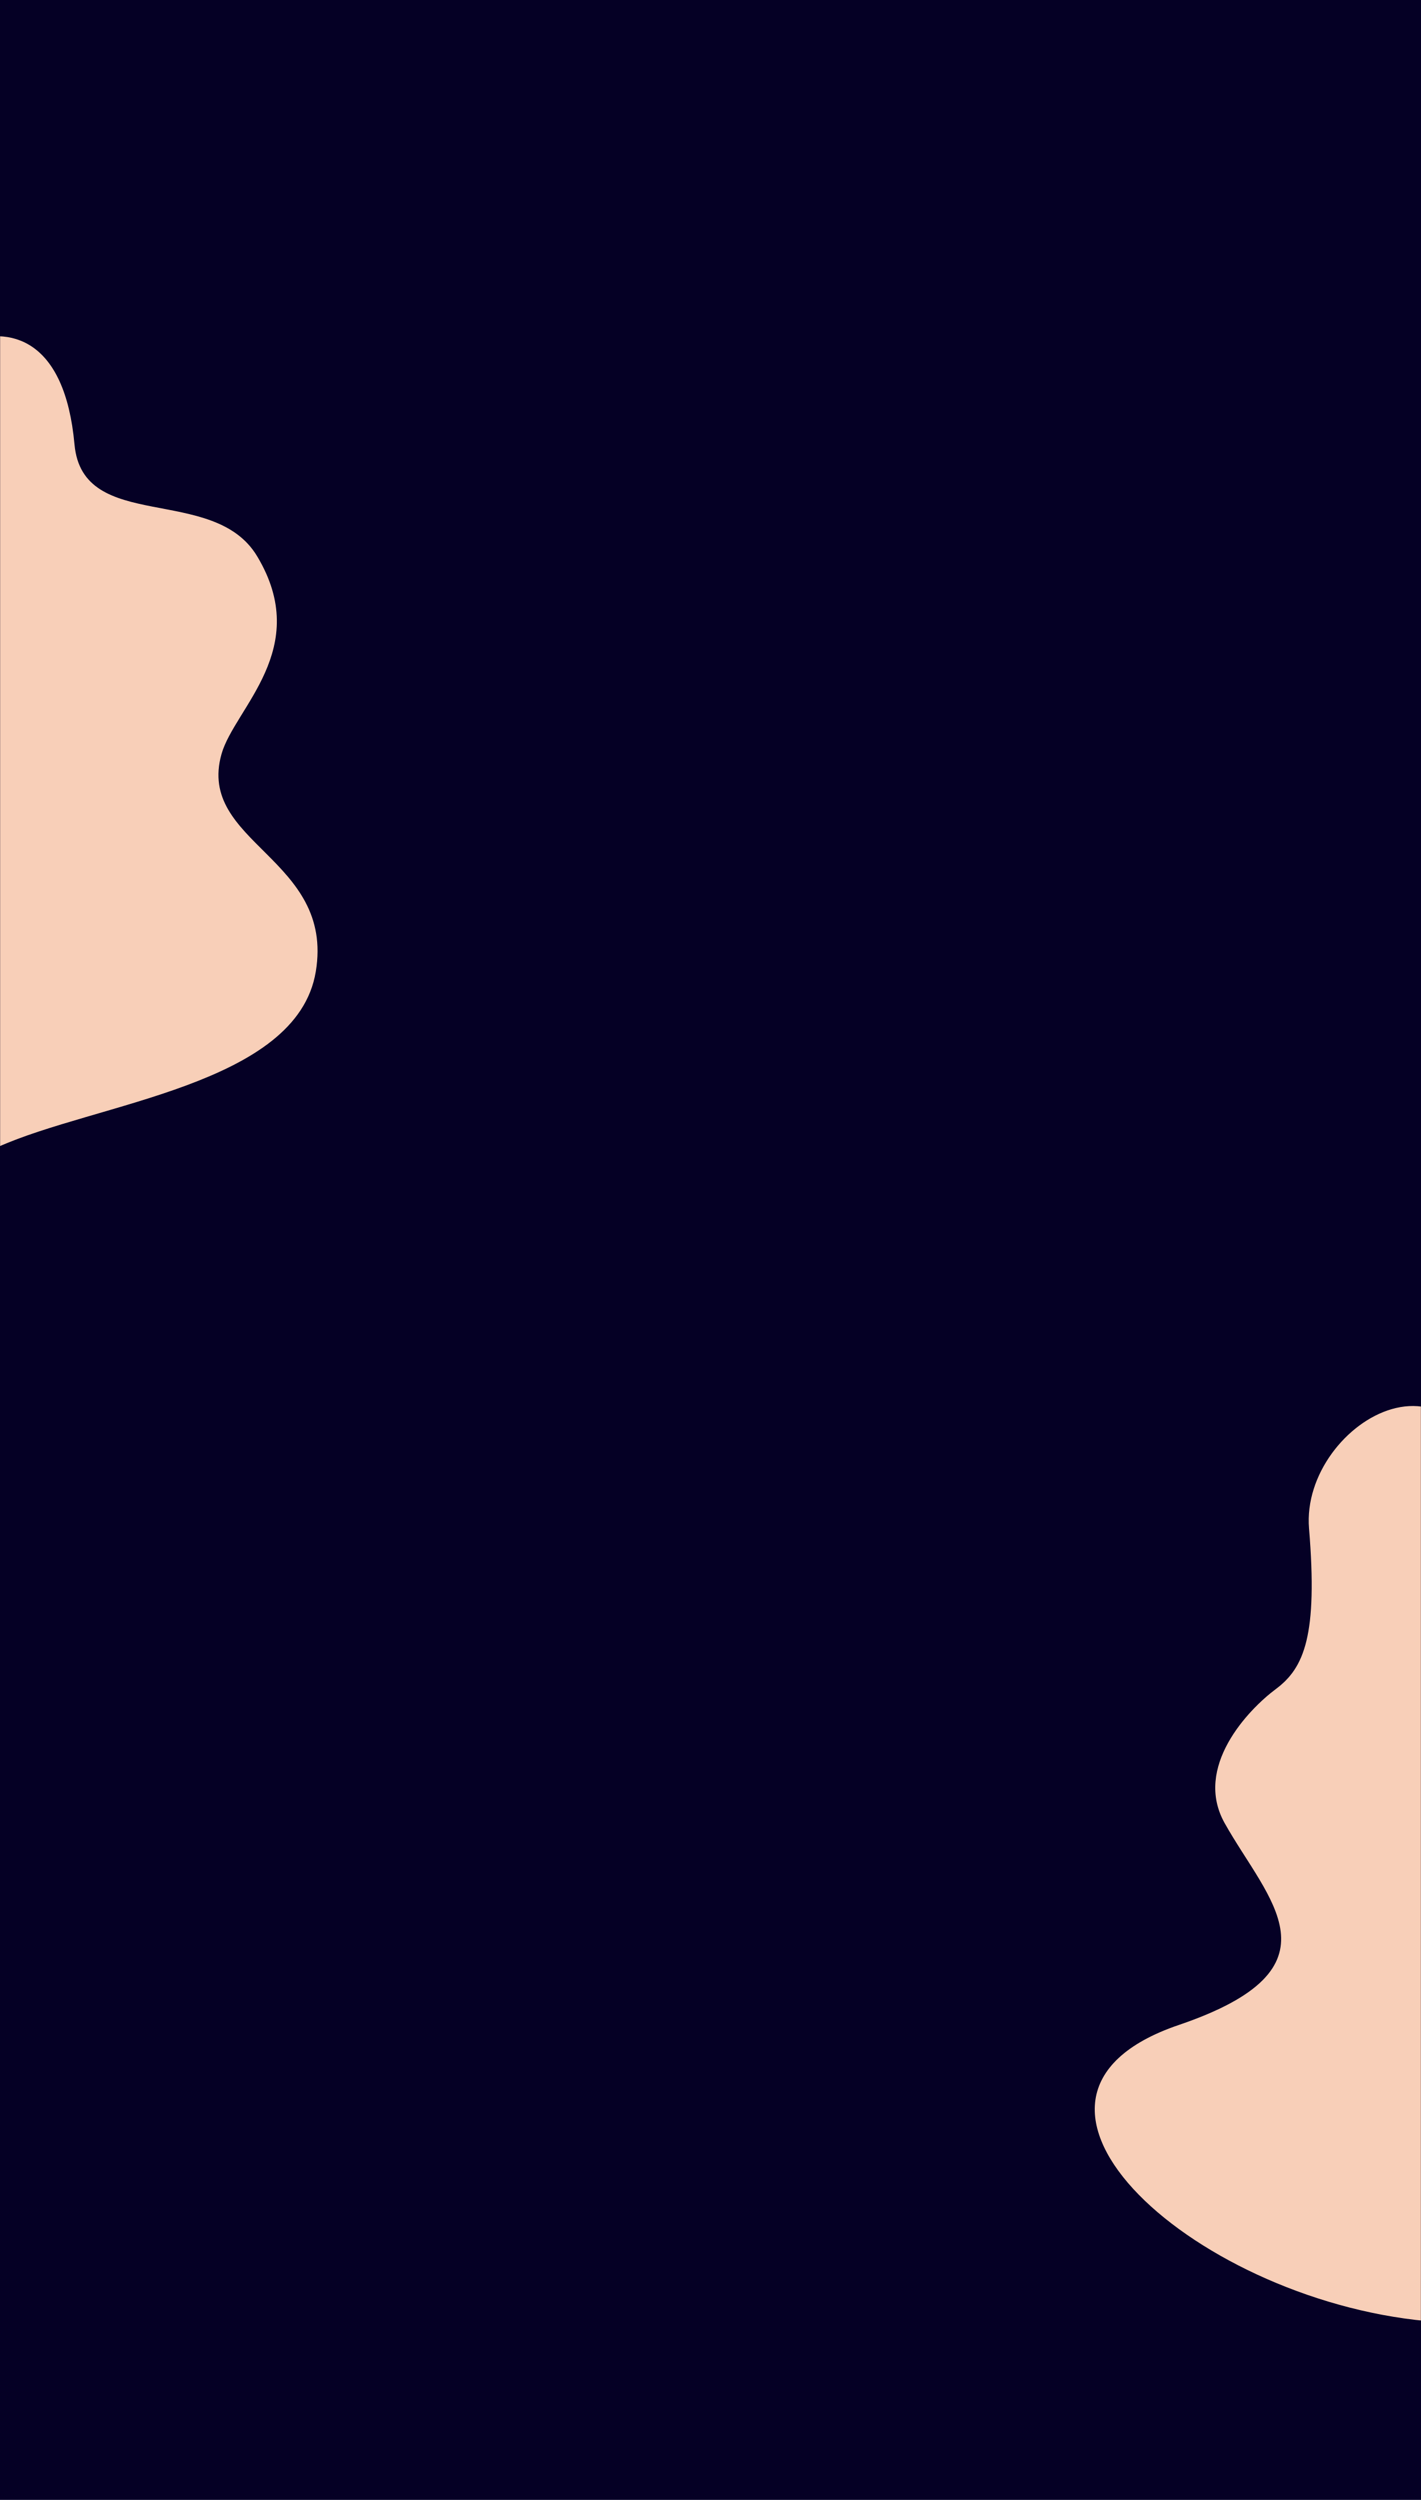 <svg width="1440" height="2532" viewBox="0 0 1440 2532" fill="none" xmlns="http://www.w3.org/2000/svg">
<rect width="1440" height="2532" fill="#050025"/>
<mask id="mask0" mask-type="alpha" maskUnits="userSpaceOnUse" x="0" y="22" width="1440" height="2415">
<rect y="22" width="1440" height="2415" fill="#070035"/>
</mask>
<g mask="url(#mask0)">
<path d="M-78.493 1161.9C-44.87 1086.4 -194.594 1178.95 -98.168 924.839C-65.473 838.677 -147.477 785.804 -190.94 708.069C-222.576 651.487 -208.017 606.302 -137.516 594.458C-67.014 582.615 -81.493 509.641 -113.967 450.223C-146.442 390.805 56.007 236.269 75.506 450.223C83.753 540.706 216.284 489.807 260.507 563.265C317.007 657.116 237.537 717.264 224.449 763.81C199.056 854.117 339.091 869.022 320.007 984.113C300.923 1099.2 97.343 1116.88 -2.493 1161.9C-137.087 1221.69 -112.117 1237.39 -78.493 1161.9Z" fill="#F8CFB8"/>
<path d="M1701.01 1661.15C1757.51 1755 1678.04 1815.15 1664.95 1861.7C1639.56 1952 1779.59 1966.91 1760.51 2082C1741.42 2197.09 1556.84 2306.78 1457 2351.8C1215.96 2335.34 977.5 2124.76 1194.5 2050.99C1364.5 1993.19 1284.46 1924.22 1241 1846.49C1209.36 1789.91 1264.5 1731.89 1293 1710.65C1321.5 1689.41 1335.57 1656.74 1326.53 1548.11C1317.5 1439.47 1496.51 1334.15 1516.01 1548.11C1524.25 1638.59 1656.78 1587.69 1701.01 1661.15Z" fill="#F8CFB8"/>
</g>
</svg>
